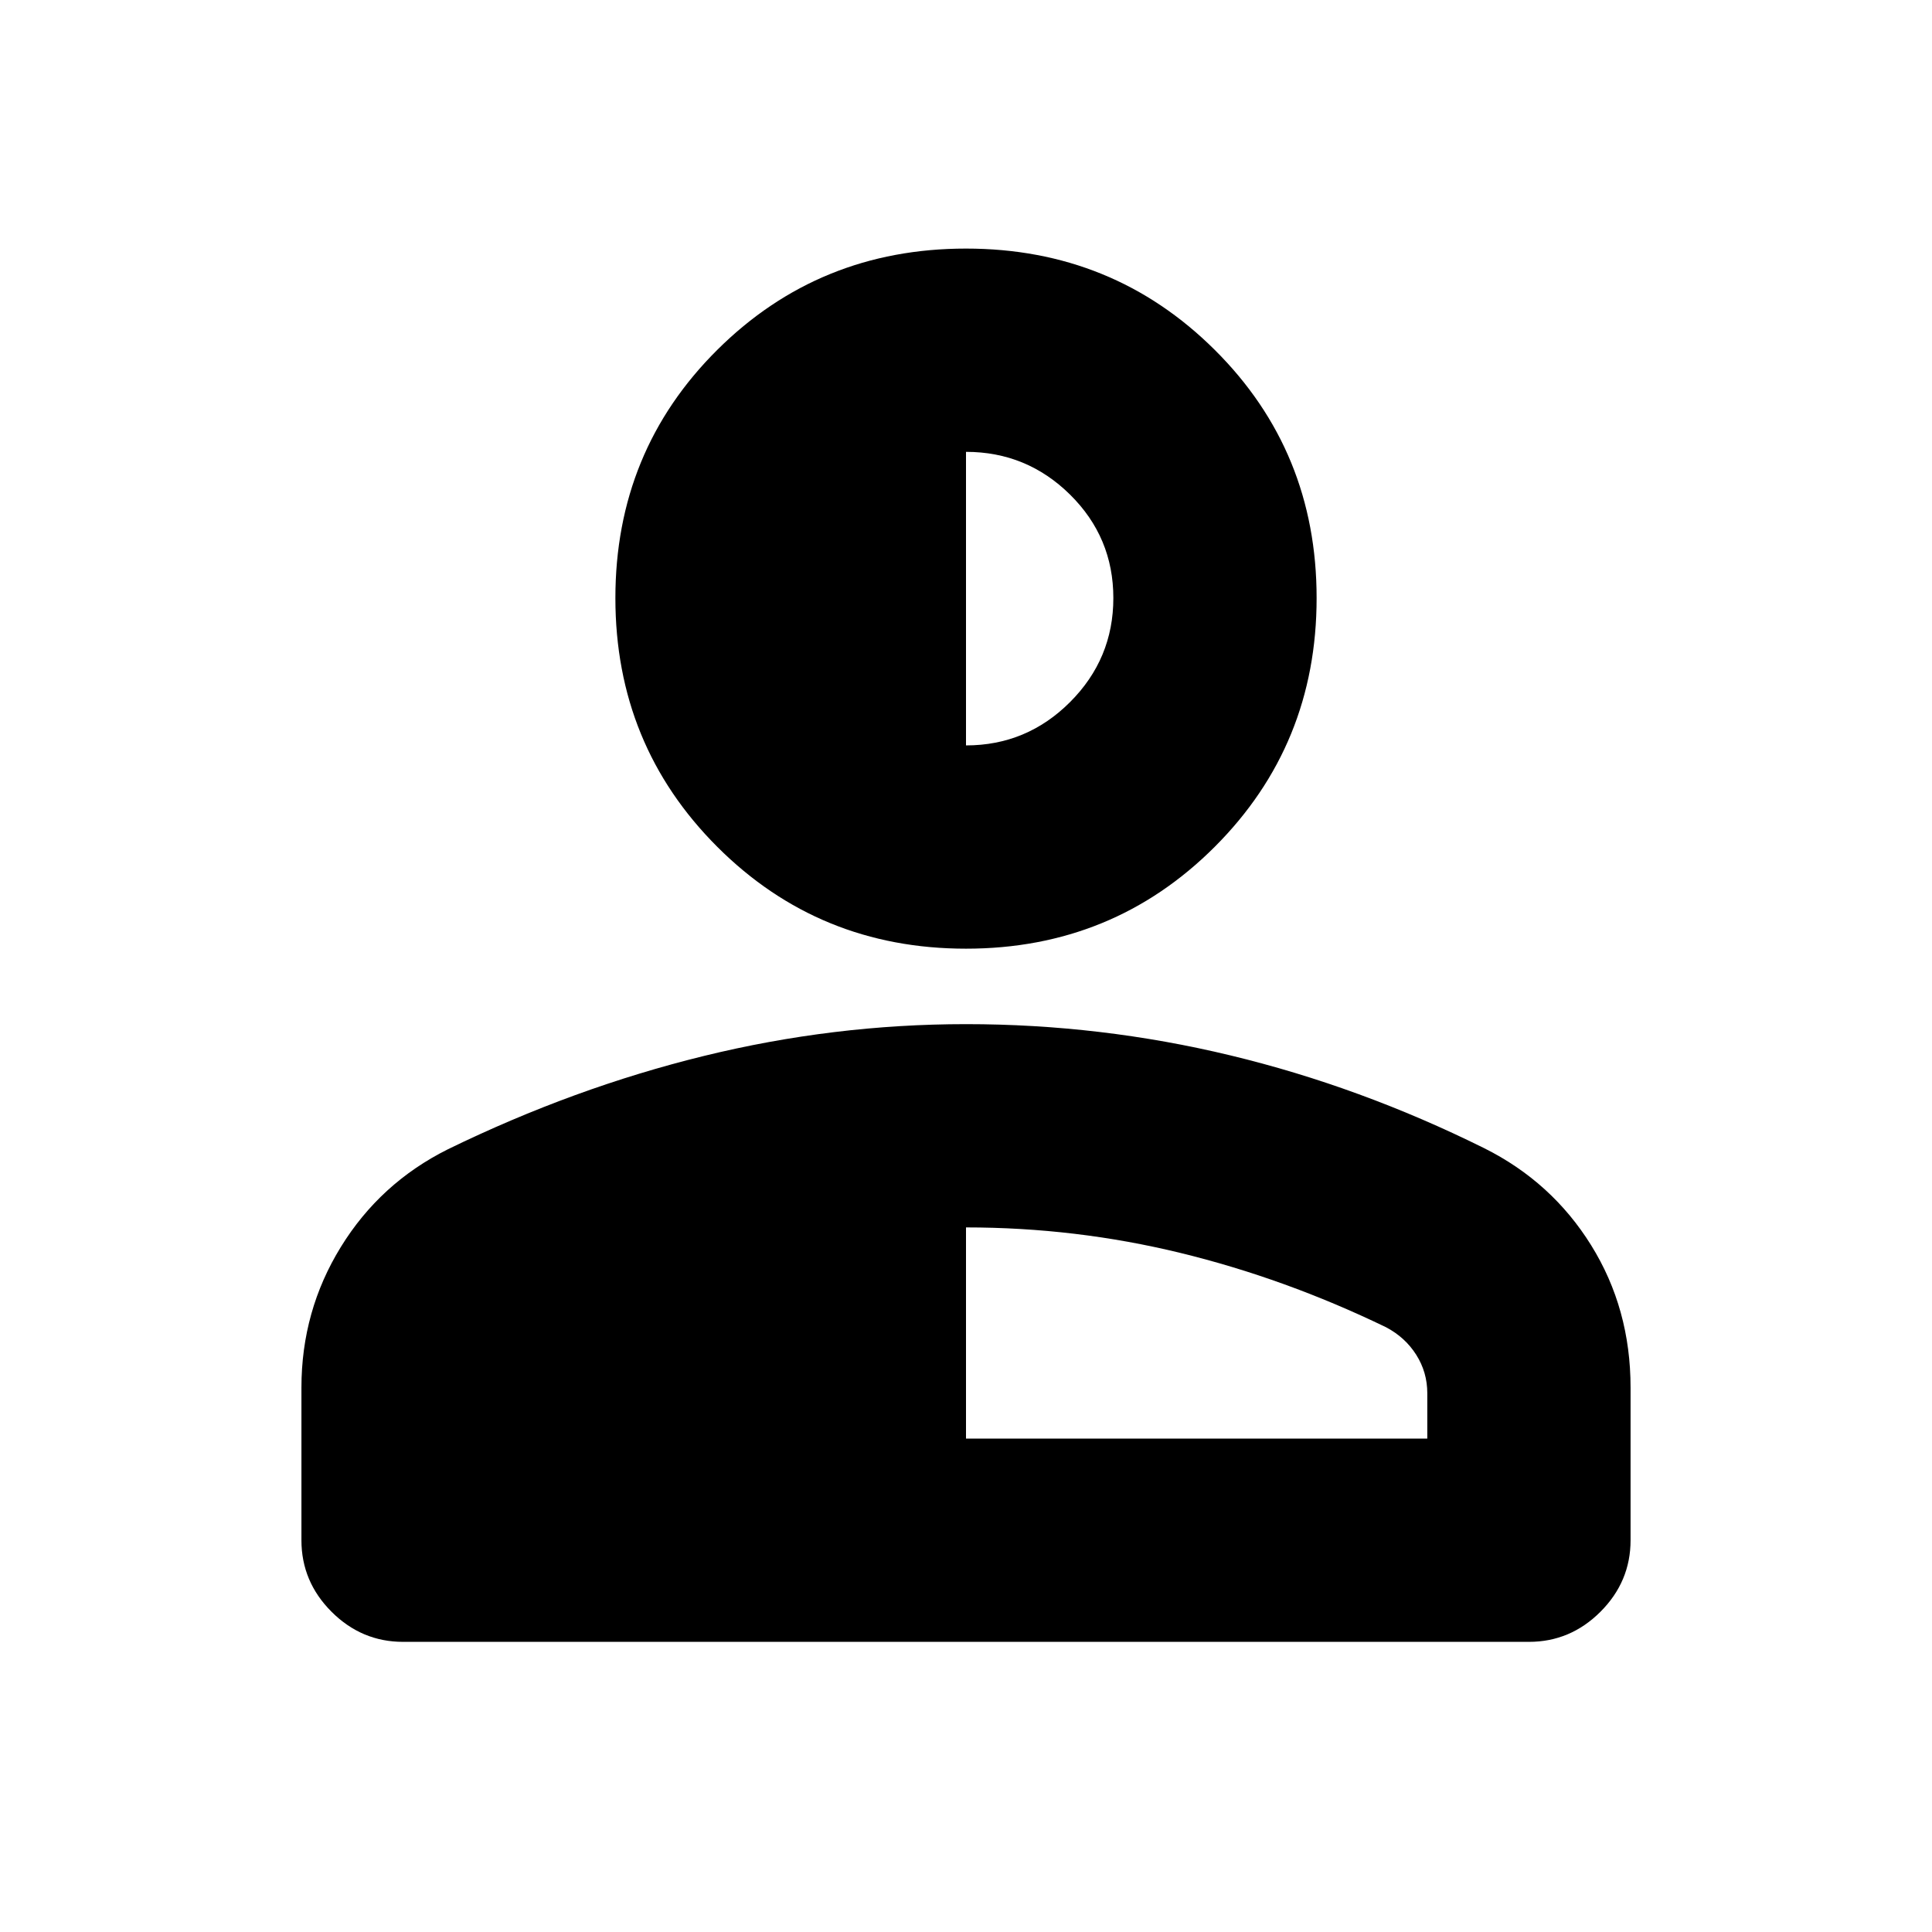 <svg xmlns="http://www.w3.org/2000/svg" height="24" viewBox="0 96 960 960" width="24"><path d="M480 567.391q-72.979 0-123.599-50.62-50.619-50.62-50.619-123.599 0-72.978 50.619-123.315 50.62-50.338 123.599-50.338 72.979 0 123.599 50.338 50.619 50.337 50.619 123.315 0 72.979-50.619 123.599-50.62 50.62-123.599 50.62ZM149.782 861.327v-75.848q0-38.088 19.576-69.859 19.576-31.772 53.163-48.533 62.696-30.566 127.207-46.381Q414.239 604.891 480 604.891q66.891 0 131.402 15.532 64.511 15.533 126.077 46.098 33.587 16.761 53.163 48.251 19.576 31.489 19.576 70.707v75.848q0 20.587-14.956 35.544-14.957 14.957-35.544 14.957H200.282q-20.587 0-35.544-14.957-14.956-14.957-14.956-35.544ZM480 810.826h229.217v-22.521q0-10.435-5.5-19.12-5.5-8.684-15-13.684-50.108-24.239-102.163-36.924Q534.5 705.892 480 705.892v104.934Zm0-344.437q30.174 0 51.695-21.521 21.522-21.522 21.522-51.696 0-30.173-21.522-51.412-21.521-21.239-51.695-21.239v145.868Z"/></svg>